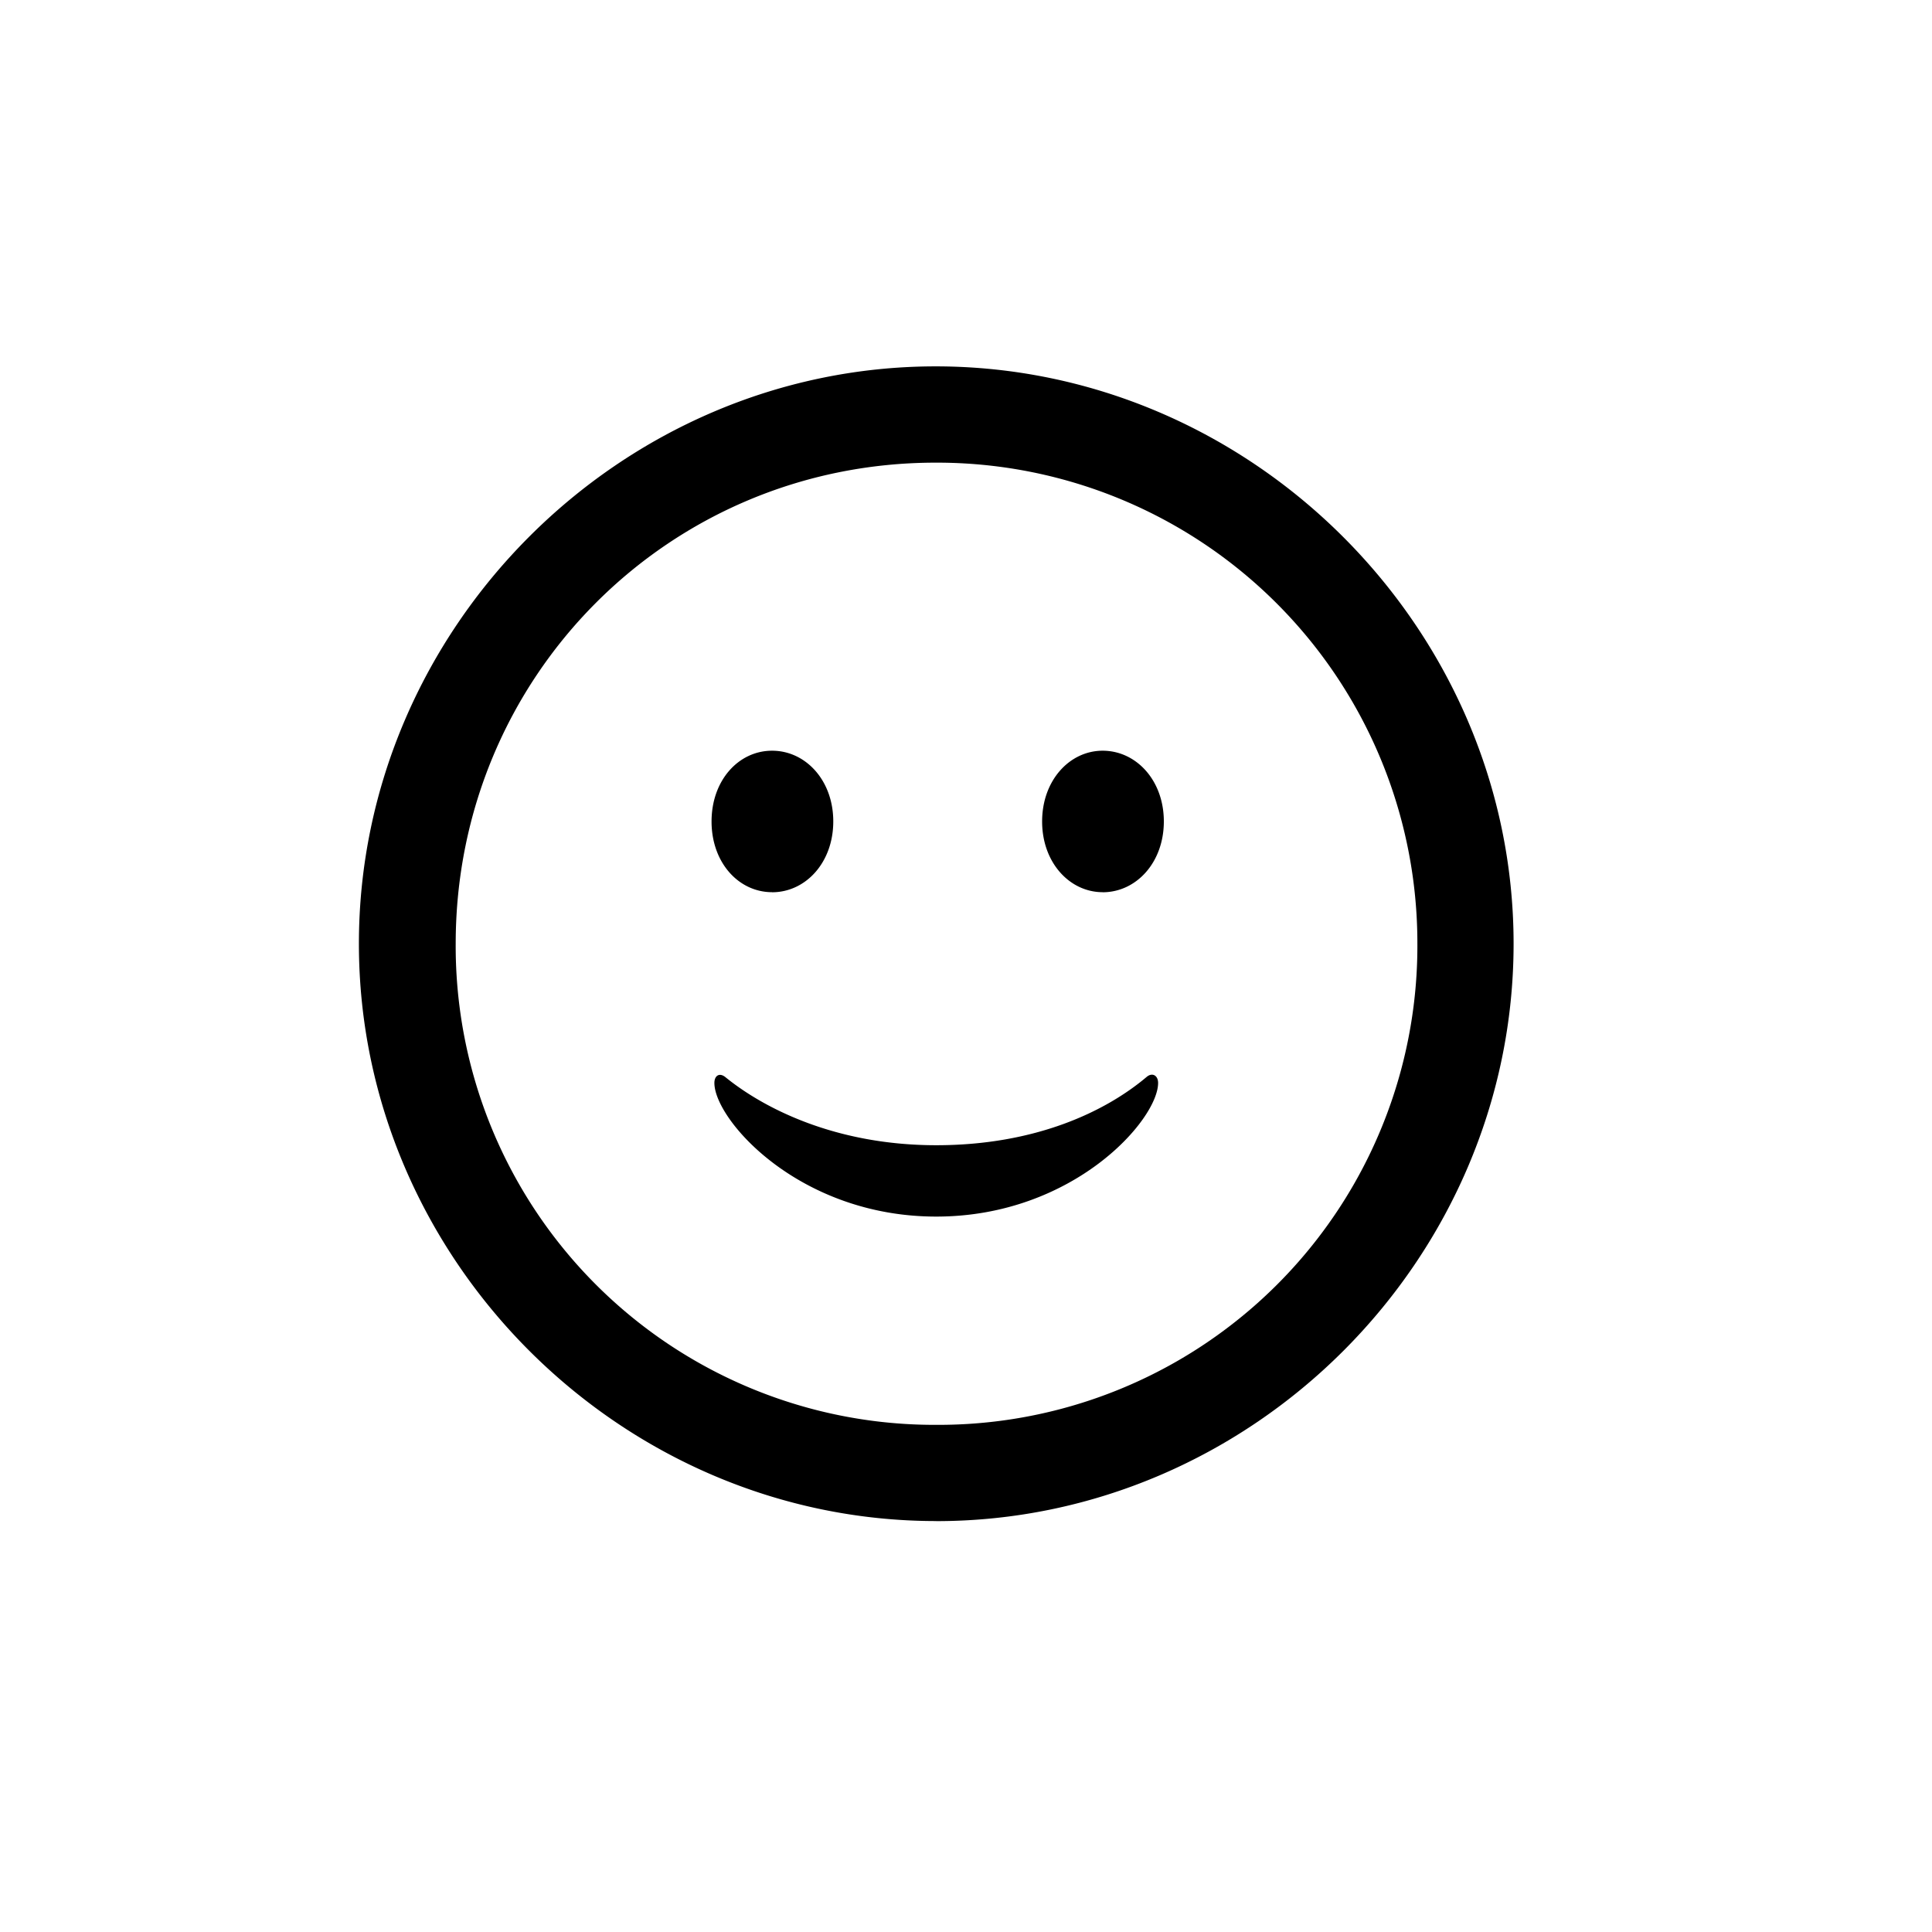 <svg  viewBox="0 0 30 30"><path d="M14.538 23.62c4.904 0 8.965-4.061 8.965-8.966 0-4.895-4.07-8.965-8.974-8.965-4.895 0-8.956 4.07-8.956 8.965 0 4.905 4.07 8.965 8.965 8.965zm0-1.495a7.435 7.435 0 01-7.462-7.47c0-4.14 3.305-7.471 7.453-7.471a7.46 7.46 0 017.48 7.47 7.437 7.437 0 01-7.47 7.471zm-2.549-8.27c.519 0 .95-.458.95-1.1 0-.64-.431-1.098-.95-1.098-.518 0-.94.457-.94 1.099 0 .641.422 1.098.94 1.098zm5.133 0c.519 0 .95-.458.95-1.1 0-.64-.431-1.098-.95-1.098-.51 0-.94.457-.94 1.099 0 .641.43 1.098.94 1.098zm-2.584 5.036c2.127 0 3.445-1.503 3.445-2.075 0-.114-.087-.167-.175-.096-.633.536-1.723 1.063-3.27 1.063s-2.663-.562-3.27-1.054c-.096-.08-.175-.027-.175.087 0 .572 1.318 2.075 3.445 2.075z"  fill-rule="nonzero"></path></svg>